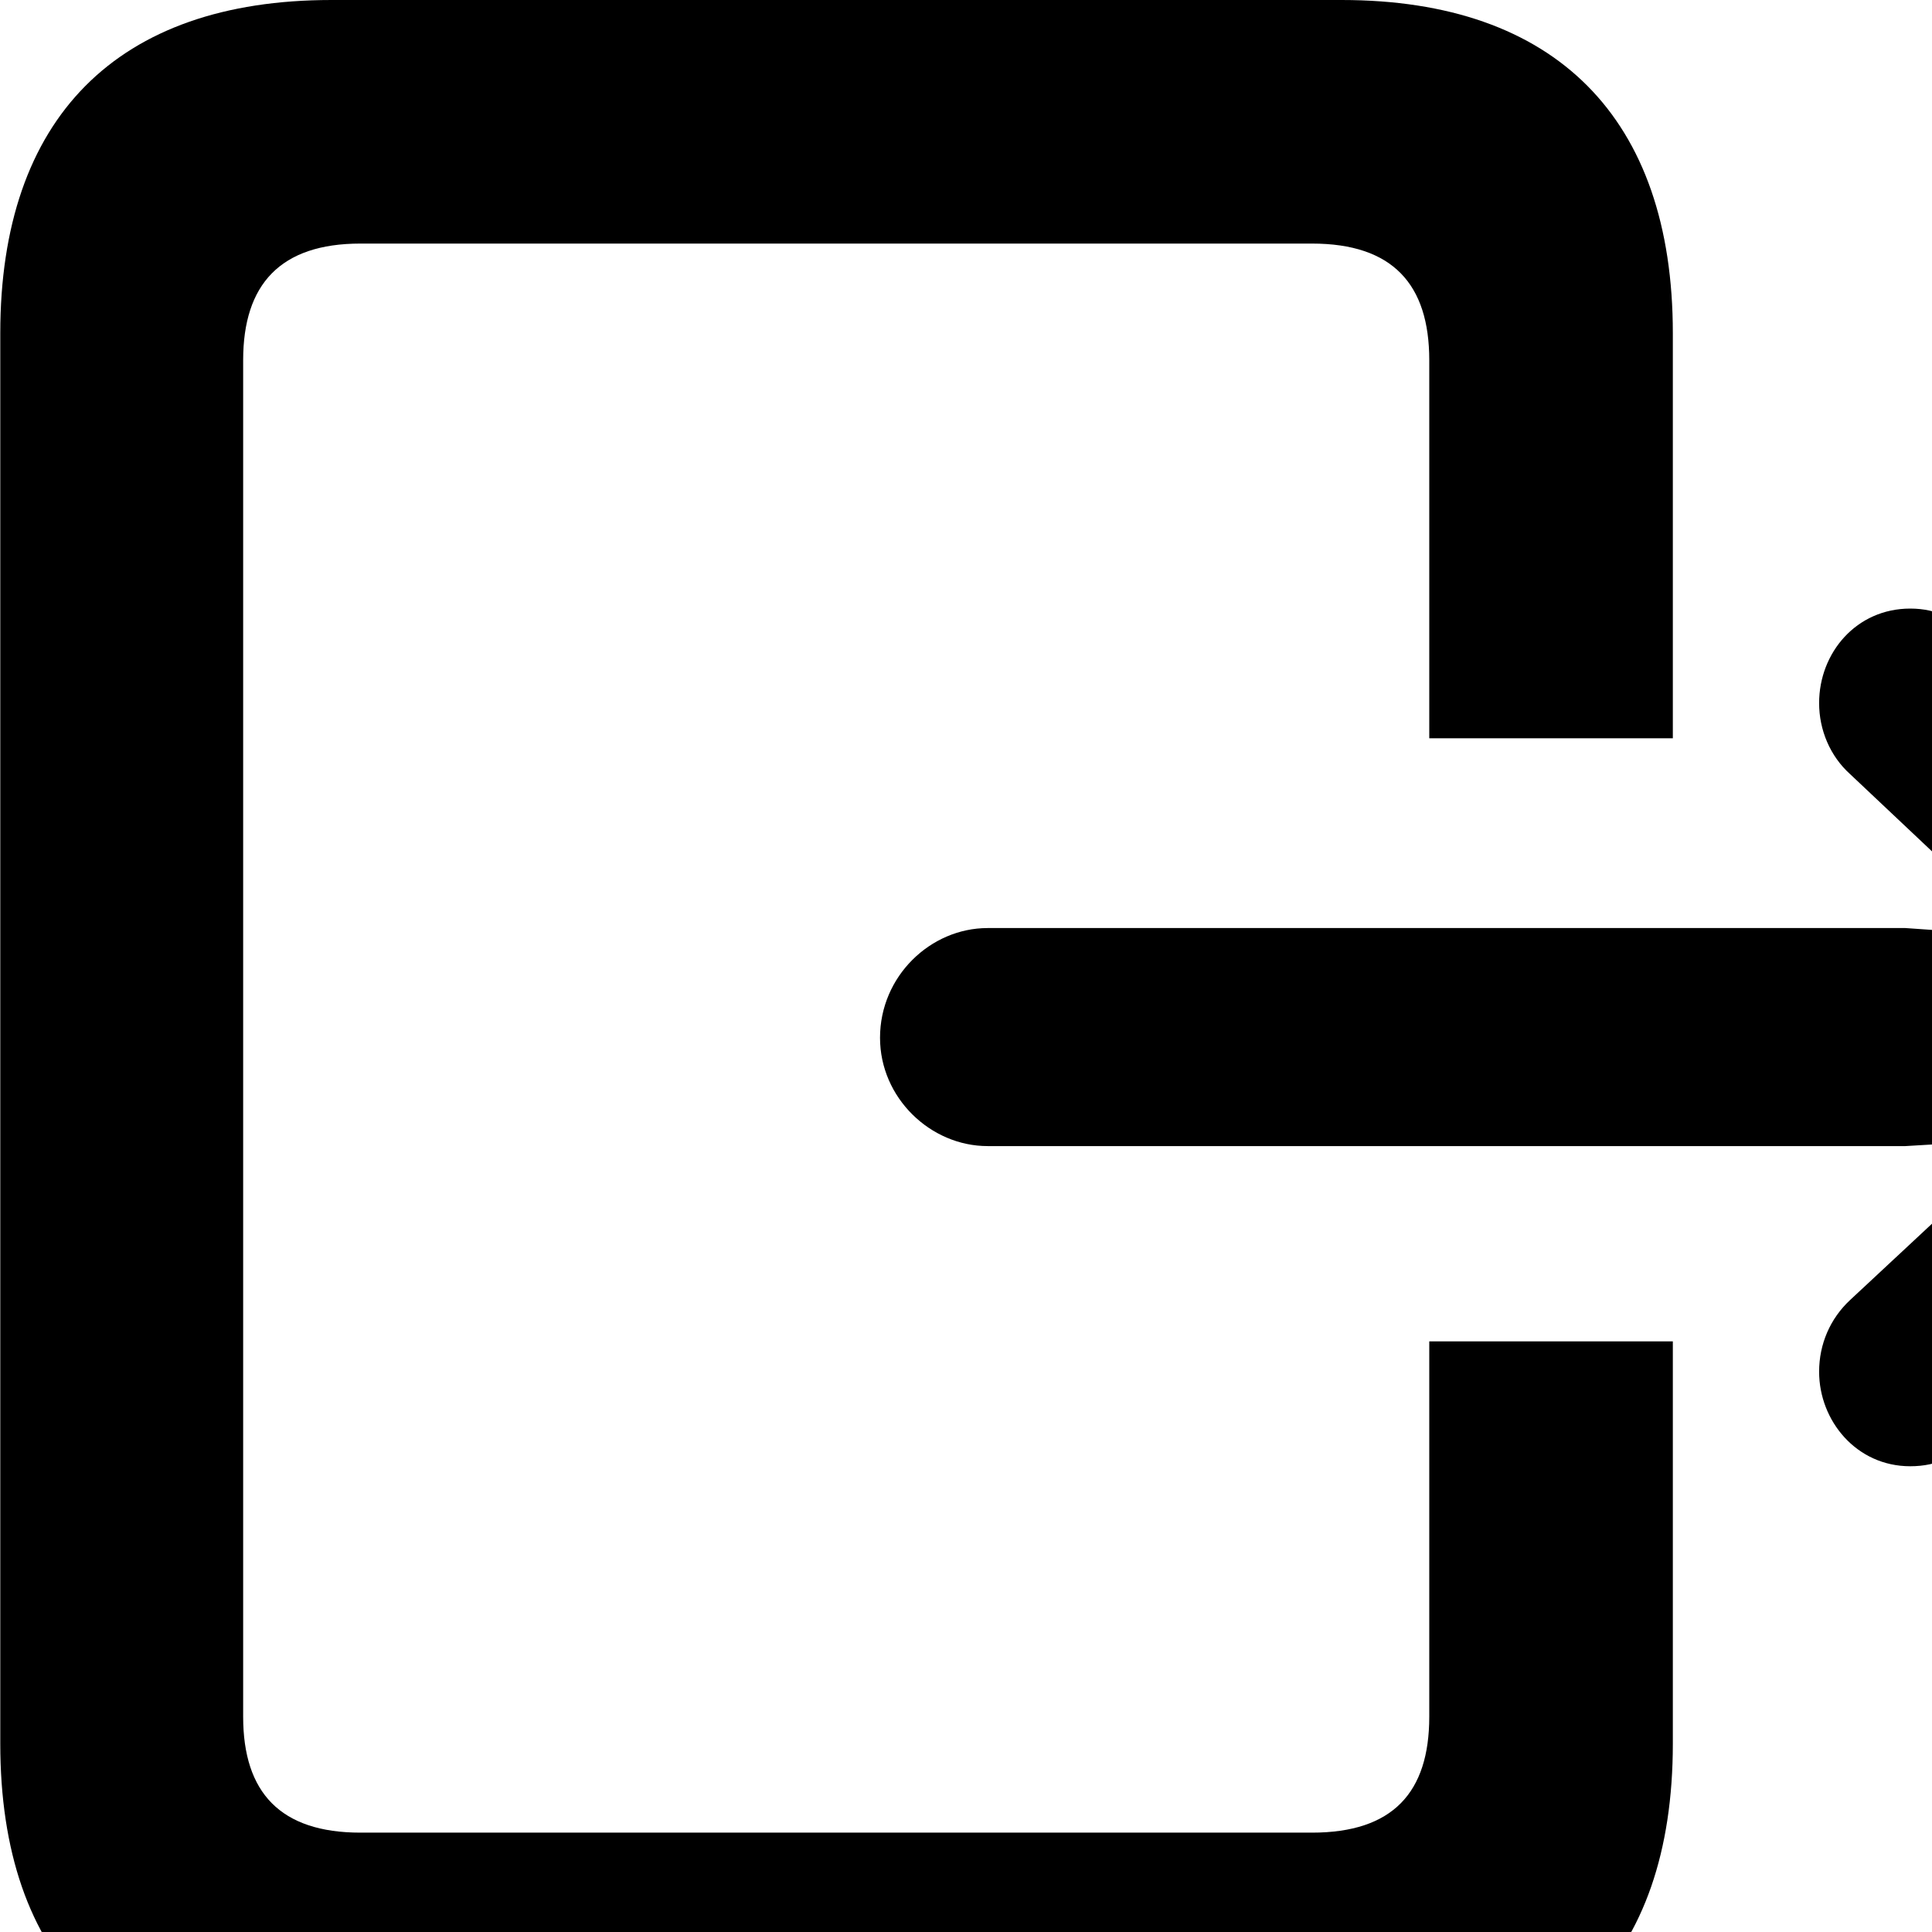 <svg xmlns="http://www.w3.org/2000/svg" viewBox="0 0 28 28" width="28" height="28">
  <path d="M4.804 30.09H19.444C22.544 30.09 24.244 28.4 24.244 25.27V19.44H20.714V24.88C20.714 25.98 20.184 26.56 19.014 26.56H5.224C4.064 26.56 3.524 25.98 3.524 24.88V5.22C3.524 4.12 4.064 3.53 5.224 3.53H19.014C20.184 3.53 20.714 4.12 20.714 5.22V10.7H24.244V4.83C24.244 1.71 22.544 0 19.444 0H4.804C1.694 0 0.004 1.71 0.004 4.83V25.27C0.004 28.4 1.694 30.09 4.804 30.09ZM14.314 16.61H27.614L29.624 16.49L28.574 17.2L26.814 18.84C26.524 19.11 26.364 19.48 26.364 19.88C26.364 20.59 26.904 21.25 27.684 21.25C28.084 21.25 28.374 21.1 28.644 20.82L33.004 16.28C33.414 15.87 33.554 15.46 33.554 15.04C33.554 14.62 33.414 14.2 33.004 13.78L28.644 9.26C28.374 8.98 28.084 8.82 27.684 8.82C26.904 8.82 26.364 9.46 26.364 10.19C26.364 10.58 26.524 10.96 26.814 11.22L28.574 12.88L29.624 13.59L27.614 13.45H14.314C13.484 13.45 12.754 14.15 12.754 15.04C12.754 15.91 13.484 16.61 14.314 16.61Z" />
</svg>